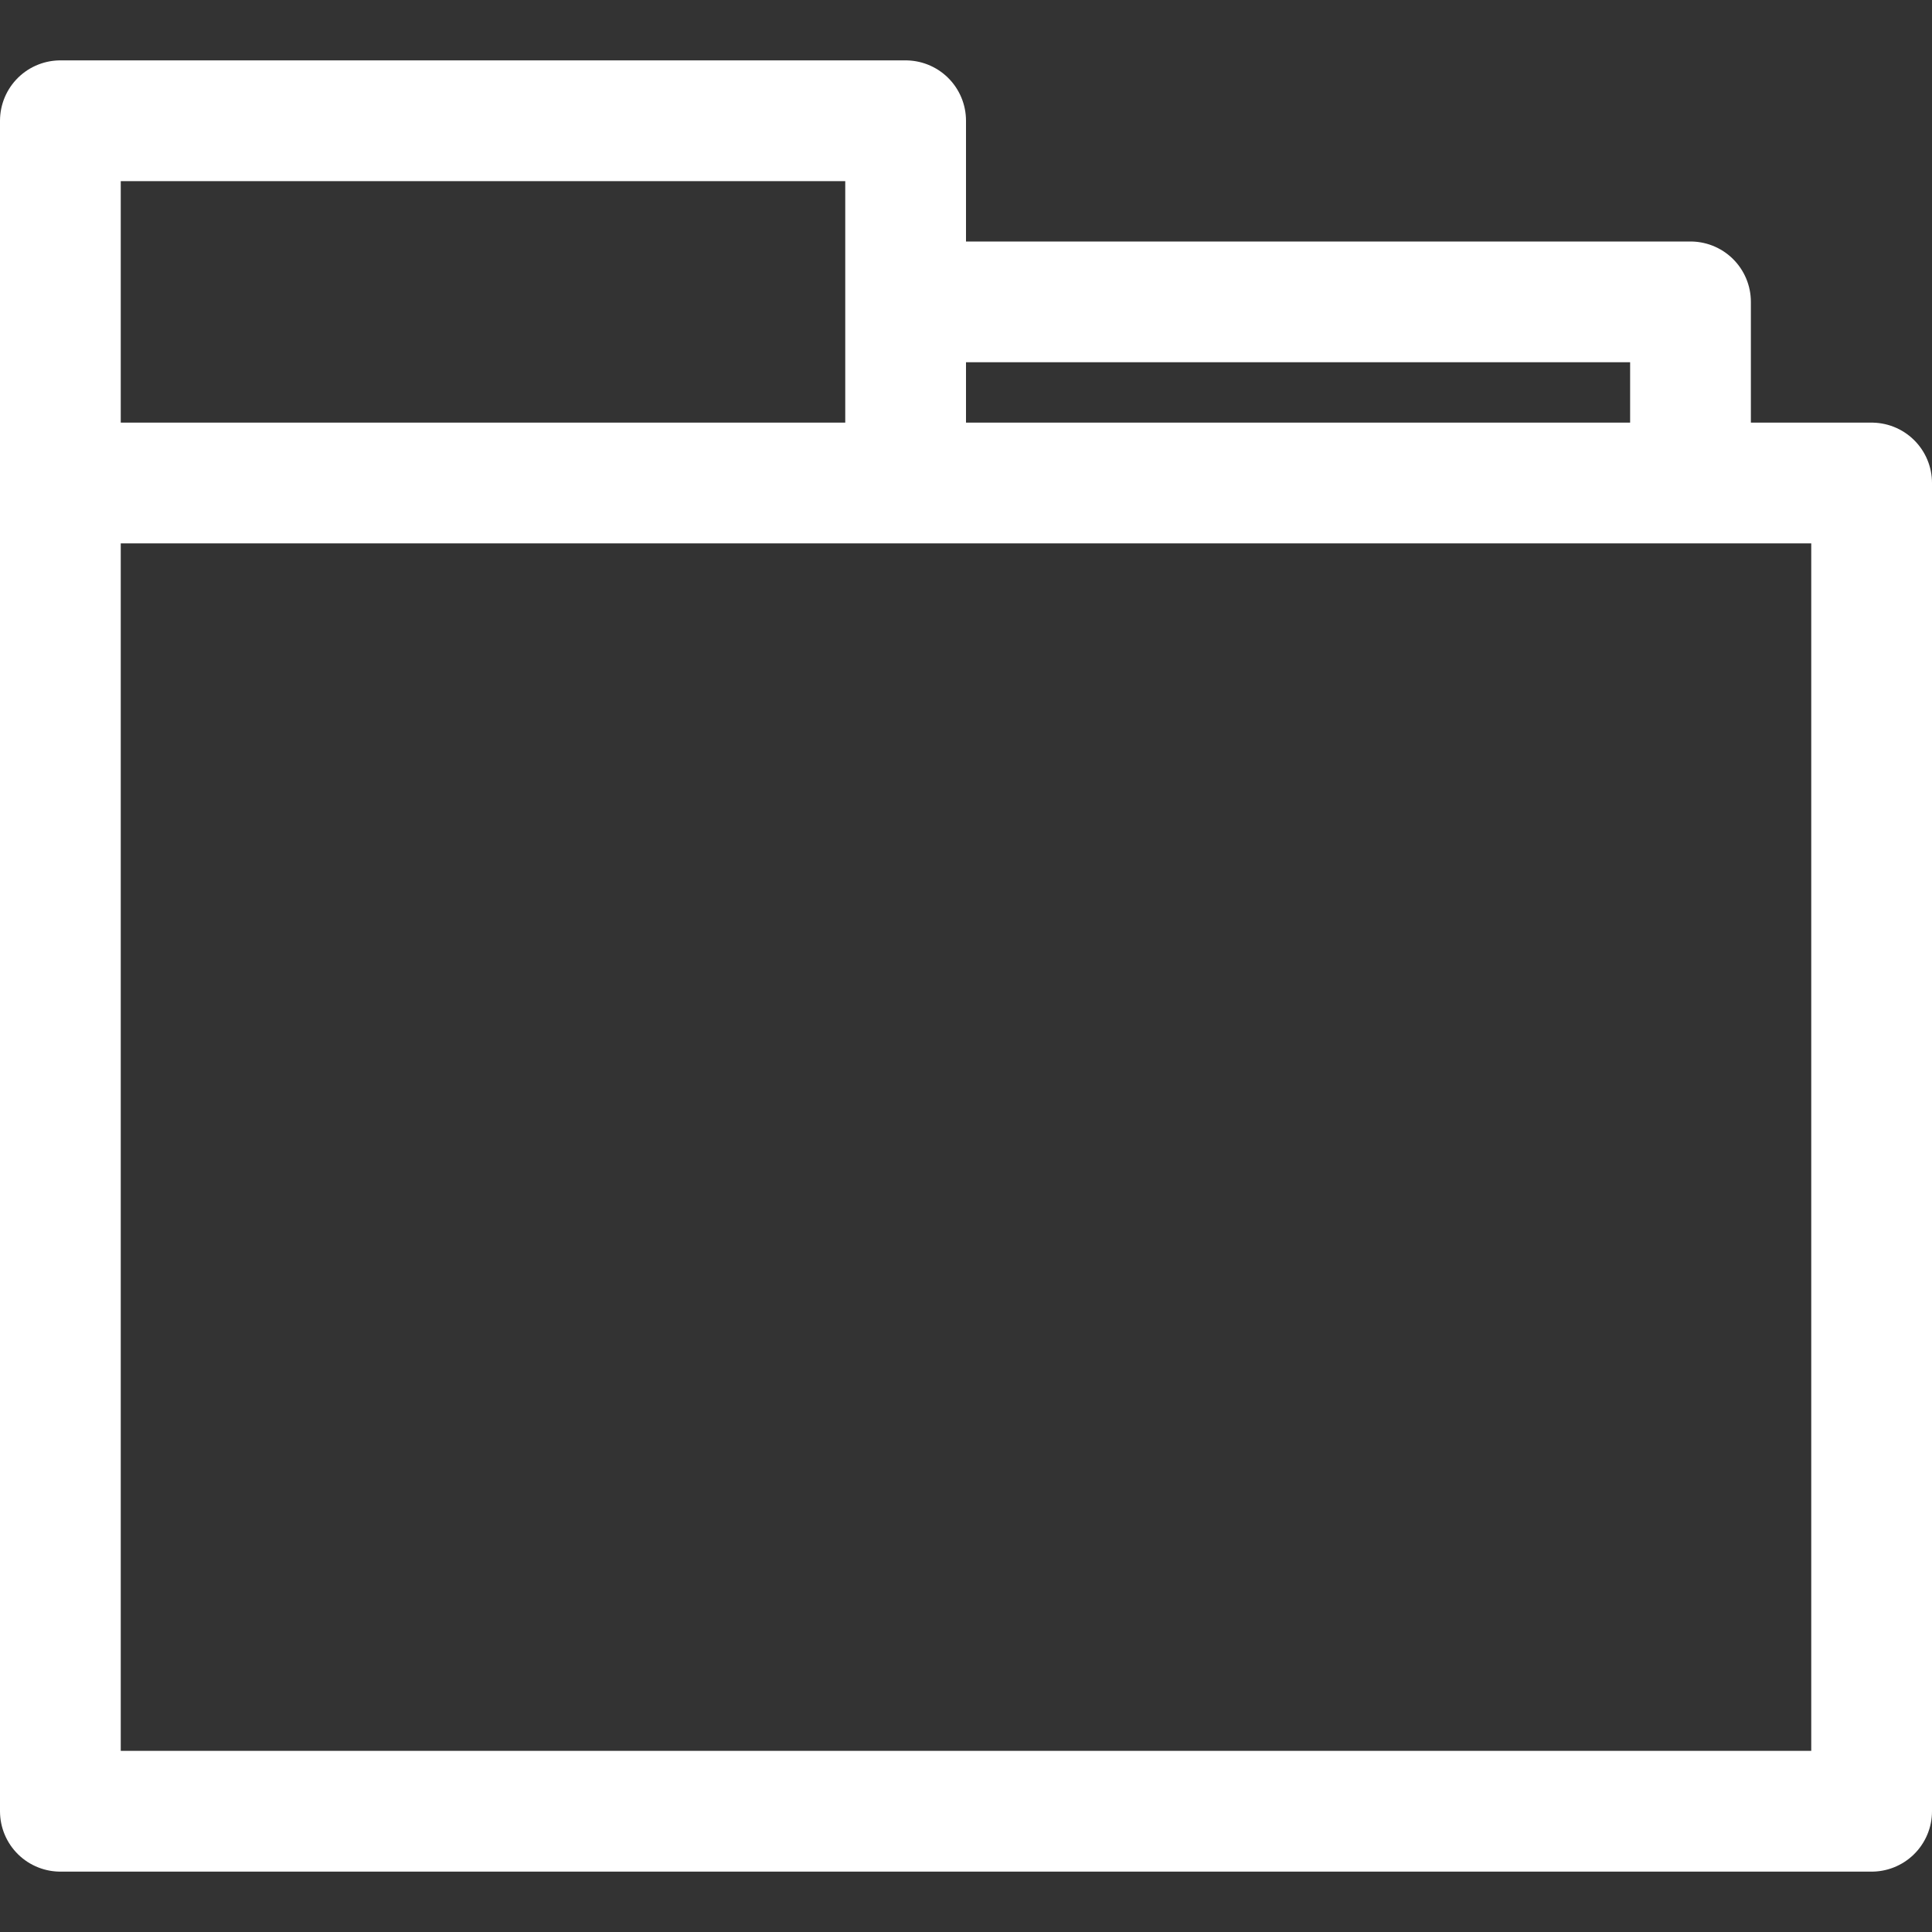<?xml version="1.0" ?><svg viewBox="0 0 32 32" xmlns="http://www.w3.org/2000/svg"><rect x="0" y="0" width="32" height="32" fill="#333333" stroke="none"/><defs><style>.cls-1{fill:none;stroke:#fff;stroke-linejoin:round;stroke-width:2px;}</style></defs><title/><g data-name="59-Folder" id="_59-Folder"><rect class="cls-1" height="22" width="30" x="1" y="8"/><polyline class="cls-1" points="1 8 1 2 15 2 15 8"/><polyline class="cls-1" points="15 5 28 5 28 8"/></g></svg>
